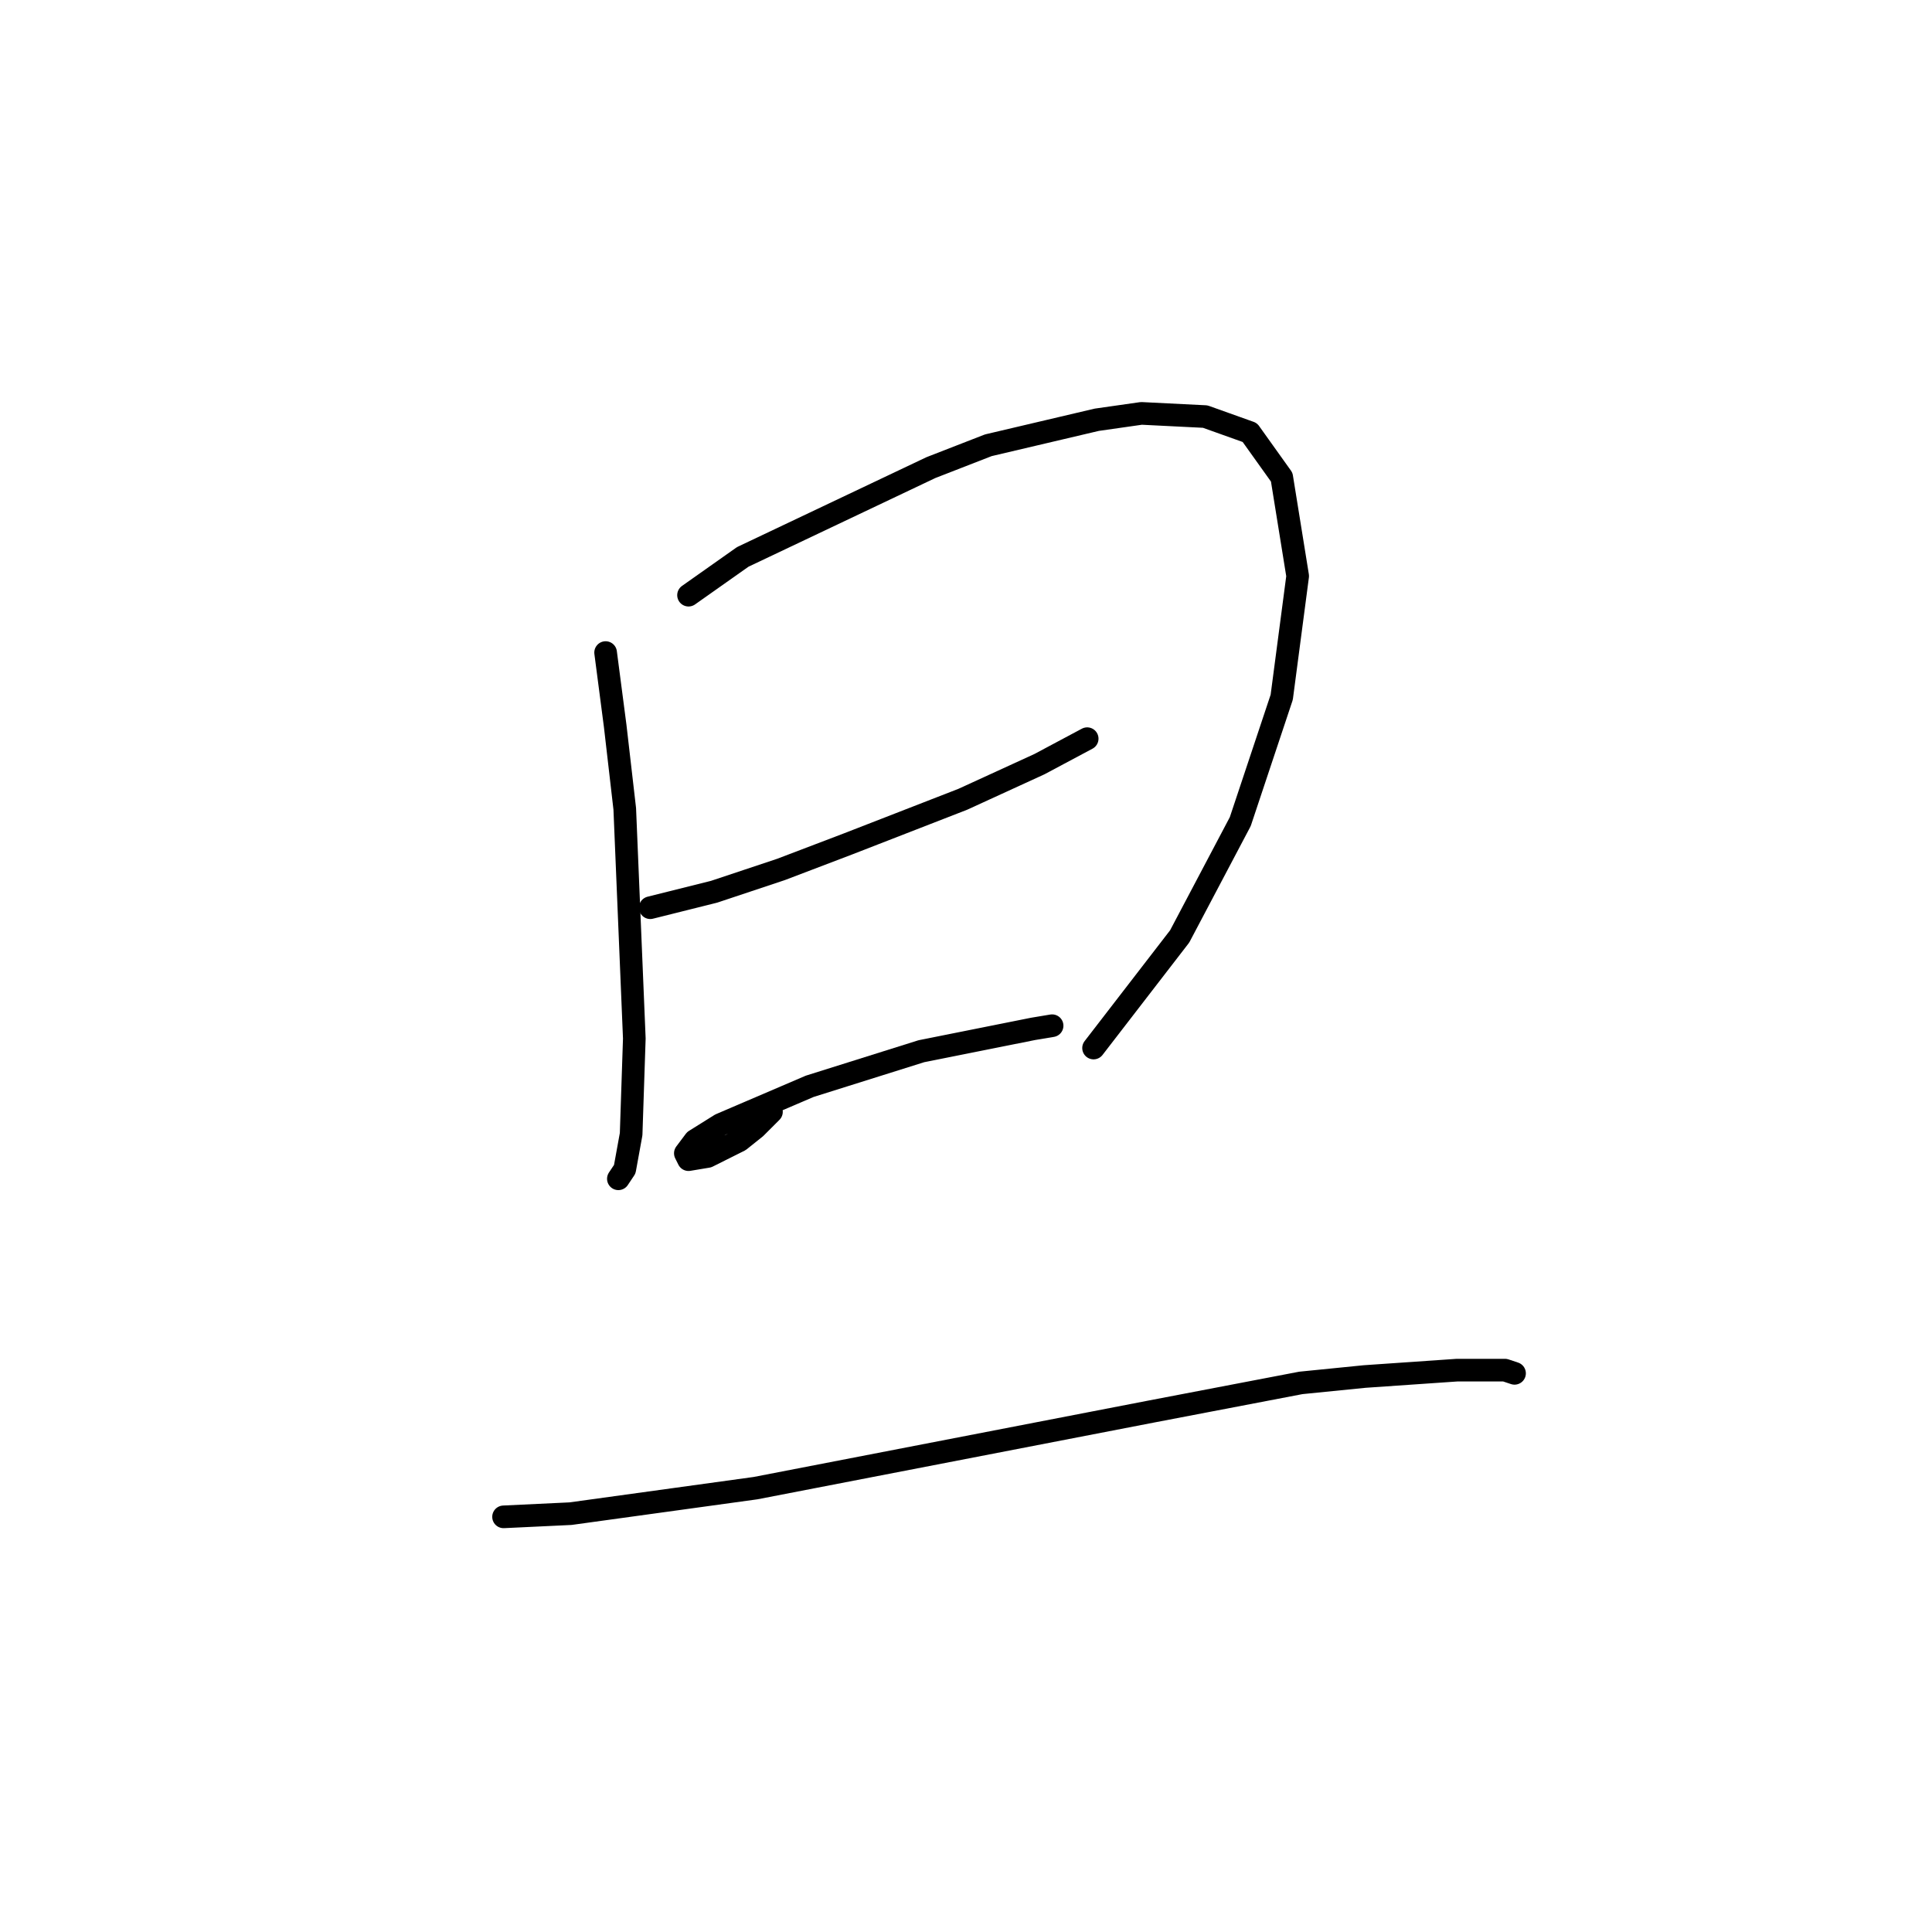 <?xml version="1.0" standalone="no"?>
    <svg width="256" height="256" xmlns="http://www.w3.org/2000/svg" version="1.1">
    <polyline stroke="black" stroke-width="3" stroke-linecap="round" fill="transparent" stroke-linejoin="round" points="80.247 86.469 81.515 96.189 82.783 107.176 84.05 137.602 83.628 150.28 82.783 154.928 81.938 156.196 81.938 156.196 " />
        <polyline stroke="black" stroke-width="3" stroke-linecap="round" fill="transparent" stroke-linejoin="round" points="91.234 78.863 98.418 73.792 123.351 61.96 130.957 59.001 145.325 55.621 151.242 54.776 159.693 55.198 165.609 57.311 169.835 63.227 171.948 76.327 169.835 92.386 164.342 108.867 156.312 124.08 144.903 138.87 144.903 138.87 " />
        <polyline stroke="black" stroke-width="3" stroke-linecap="round" fill="transparent" stroke-linejoin="round" points="86.163 120.276 94.615 118.163 103.489 115.205 112.364 111.825 127.577 105.908 137.719 101.26 144.058 97.879 144.058 97.879 " />
        <polyline stroke="black" stroke-width="3" stroke-linecap="round" fill="transparent" stroke-linejoin="round" points="102.222 147.322 100.109 149.435 97.996 151.125 93.77 153.238 91.234 153.661 90.812 152.815 92.08 151.125 95.46 149.012 107.293 143.941 122.083 139.293 136.874 136.335 139.409 135.912 139.409 135.912 " />
        <polyline stroke="black" stroke-width="3" stroke-linecap="round" fill="transparent" stroke-linejoin="round" points="66.724 200.99 75.599 200.568 100.109 197.187 152.509 187.045 172.371 183.242 180.822 182.396 193.077 181.551 199.416 181.551 200.684 181.974 200.684 181.974 " />
        </svg>